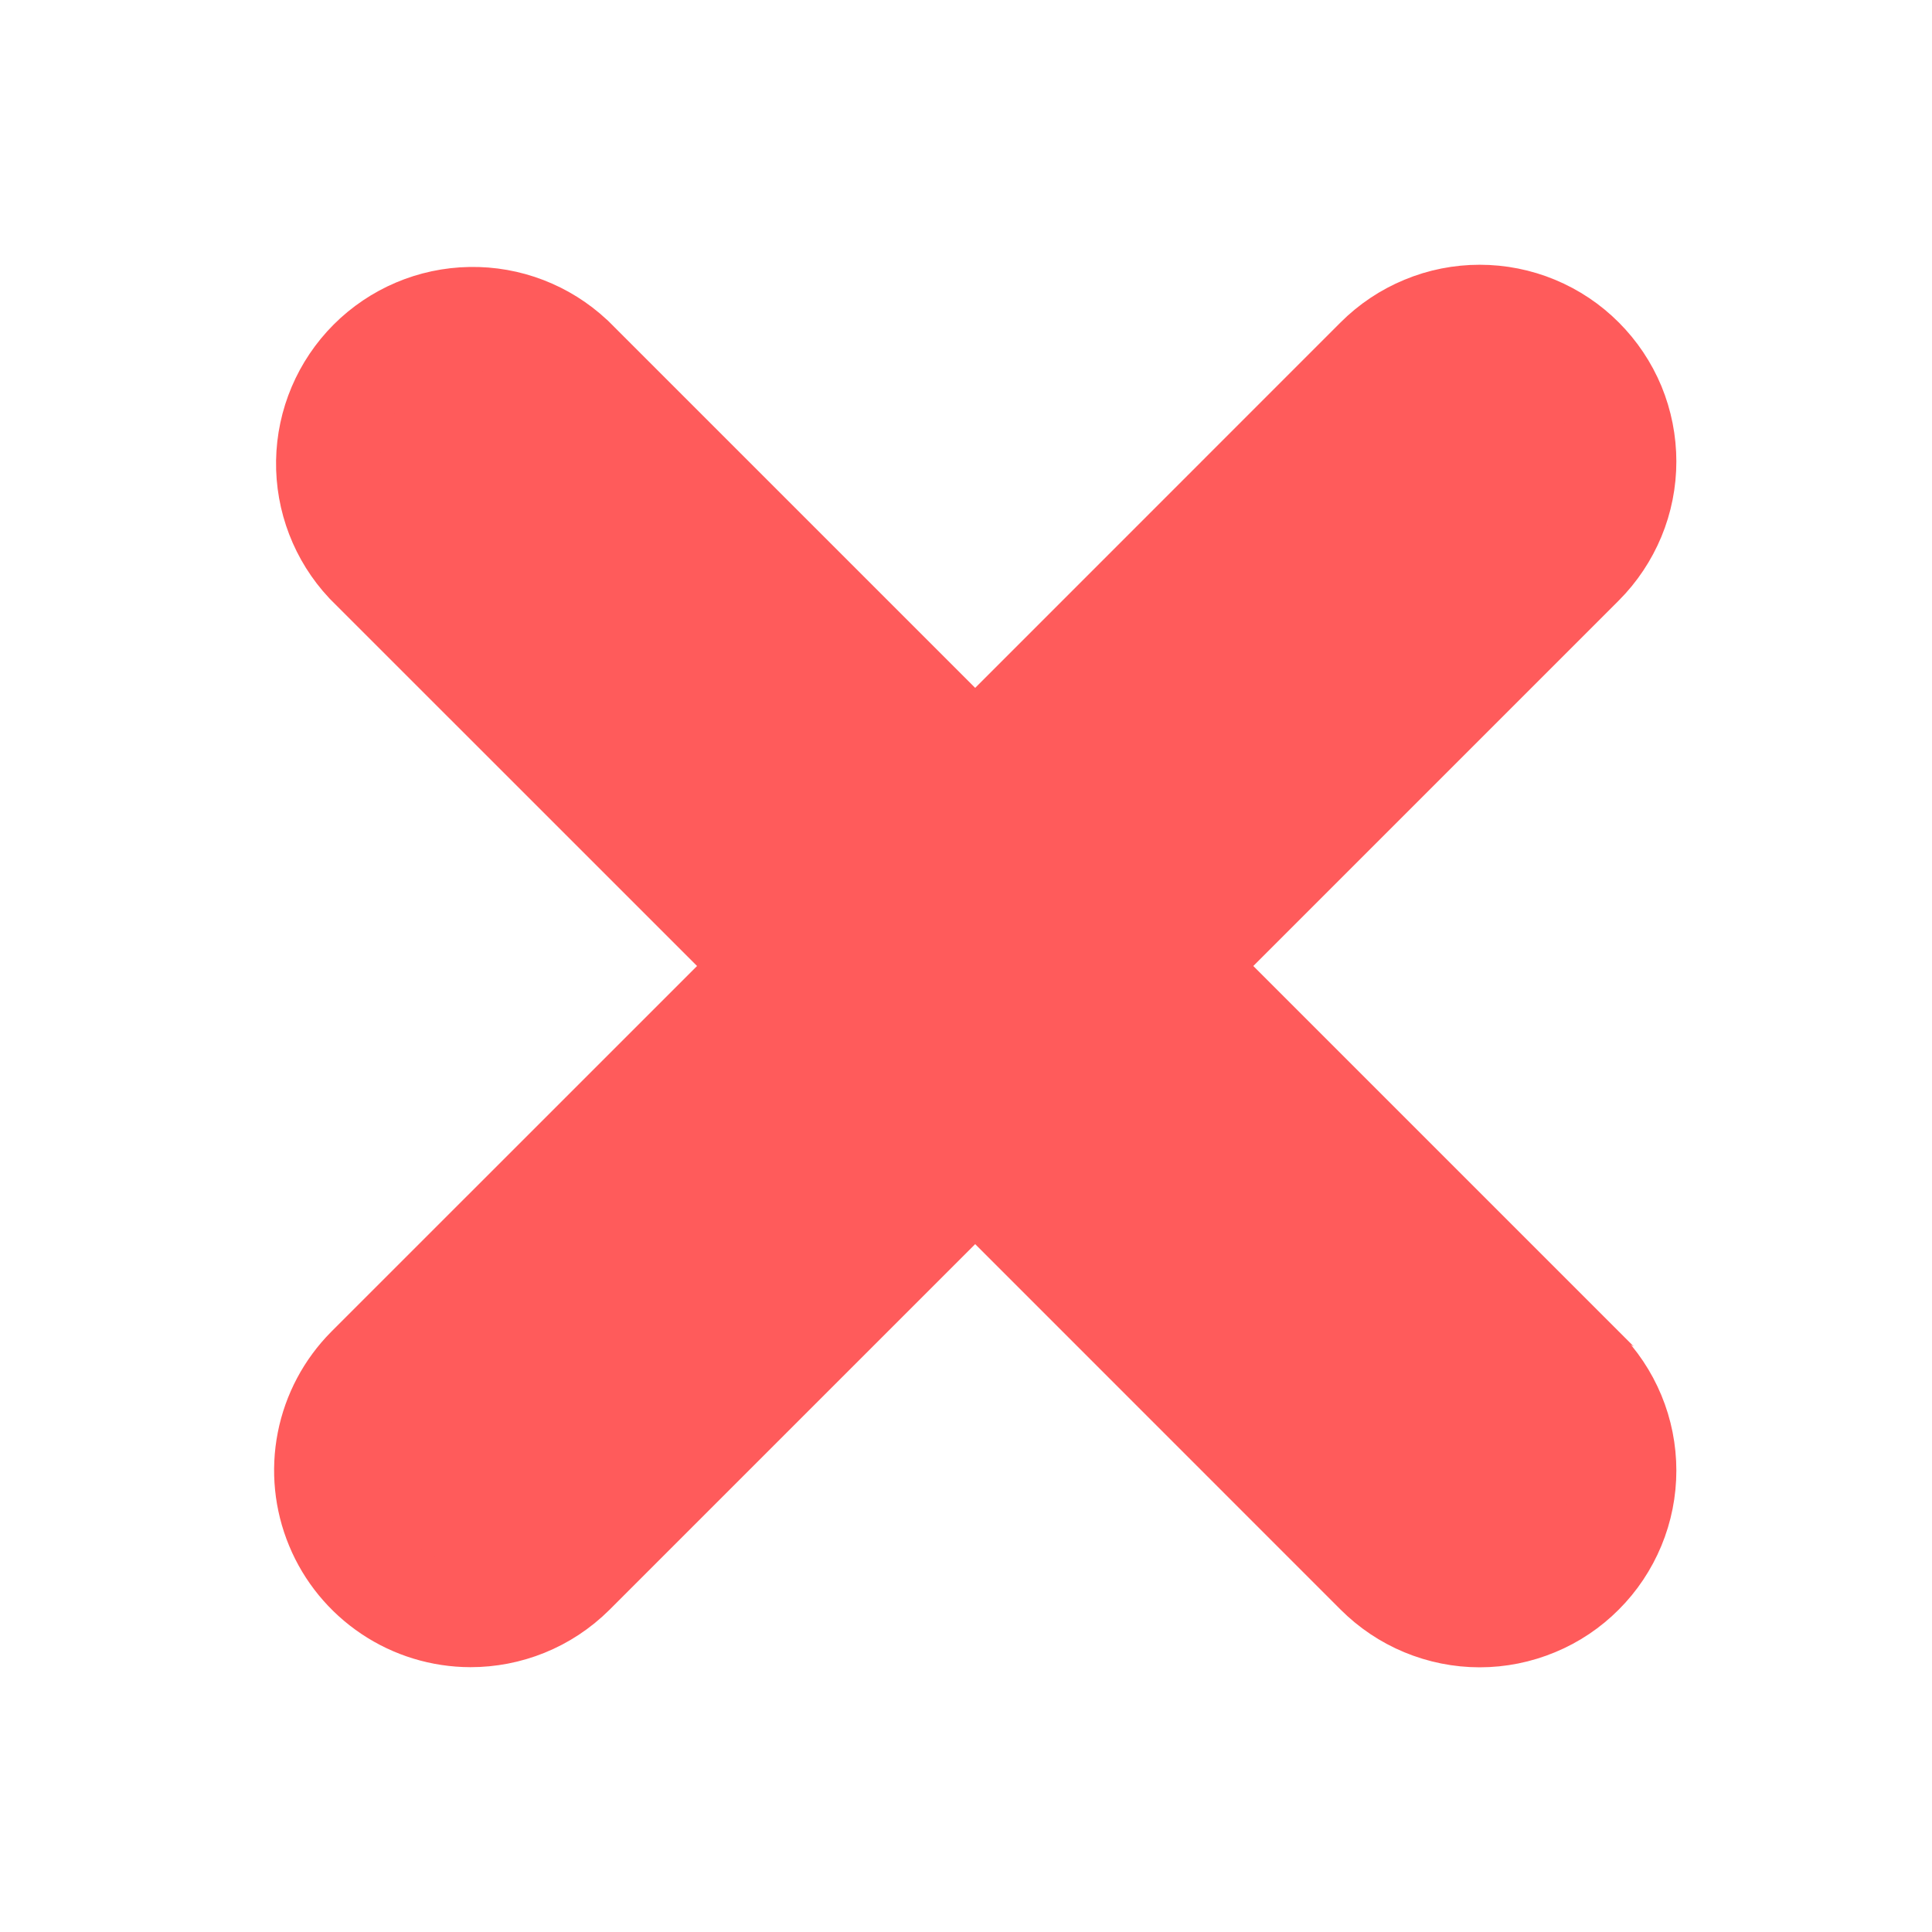 <svg width="28" height="28" viewBox="0 0 28 28" fill="none" xmlns="http://www.w3.org/2000/svg">
<path d="M22.93 5.203L22.93 5.203C22.735 5.007 22.504 4.853 22.249 4.747C21.994 4.641 21.721 4.587 21.445 4.587C21.169 4.587 20.896 4.641 20.642 4.747C20.387 4.852 20.155 5.007 19.96 5.202L19.96 5.202L14.133 11.03L8.305 5.202L8.296 5.193L8.286 5.184C7.888 4.812 7.361 4.609 6.816 4.619C6.271 4.628 5.751 4.849 5.366 5.234C4.981 5.62 4.76 6.14 4.751 6.685C4.742 7.23 4.945 7.757 5.317 8.155L5.326 8.164L5.335 8.173L11.163 14L5.335 19.827L5.333 19.829C5.041 20.123 4.842 20.497 4.762 20.904C4.682 21.31 4.724 21.732 4.883 22.115C5.041 22.498 5.31 22.825 5.654 23.056C5.998 23.287 6.403 23.411 6.818 23.412H6.82C7.356 23.412 7.895 23.207 8.305 22.798L14.133 16.97L19.959 22.797C19.959 22.797 19.959 22.797 19.959 22.797C20.154 22.992 20.386 23.148 20.64 23.253C20.895 23.359 21.169 23.414 21.445 23.414C21.721 23.414 21.994 23.359 22.249 23.253C22.504 23.148 22.735 22.993 22.929 22.798C23.125 22.603 23.279 22.371 23.385 22.116C23.491 21.861 23.545 21.588 23.545 21.312C23.545 21.036 23.491 20.763 23.385 20.508C23.279 20.253 23.125 20.022 22.93 19.827C22.93 19.827 22.929 19.827 22.929 19.826L17.103 14L22.93 8.173C22.93 8.173 22.93 8.173 22.93 8.173C23.125 7.978 23.279 7.746 23.385 7.492C23.491 7.237 23.545 6.964 23.545 6.688C23.545 6.412 23.491 6.139 23.386 5.884C23.28 5.629 23.125 5.398 22.93 5.203Z" fill="#FF5B5B" stroke="#FF5B5B" stroke-width="1.5"/>
</svg>
